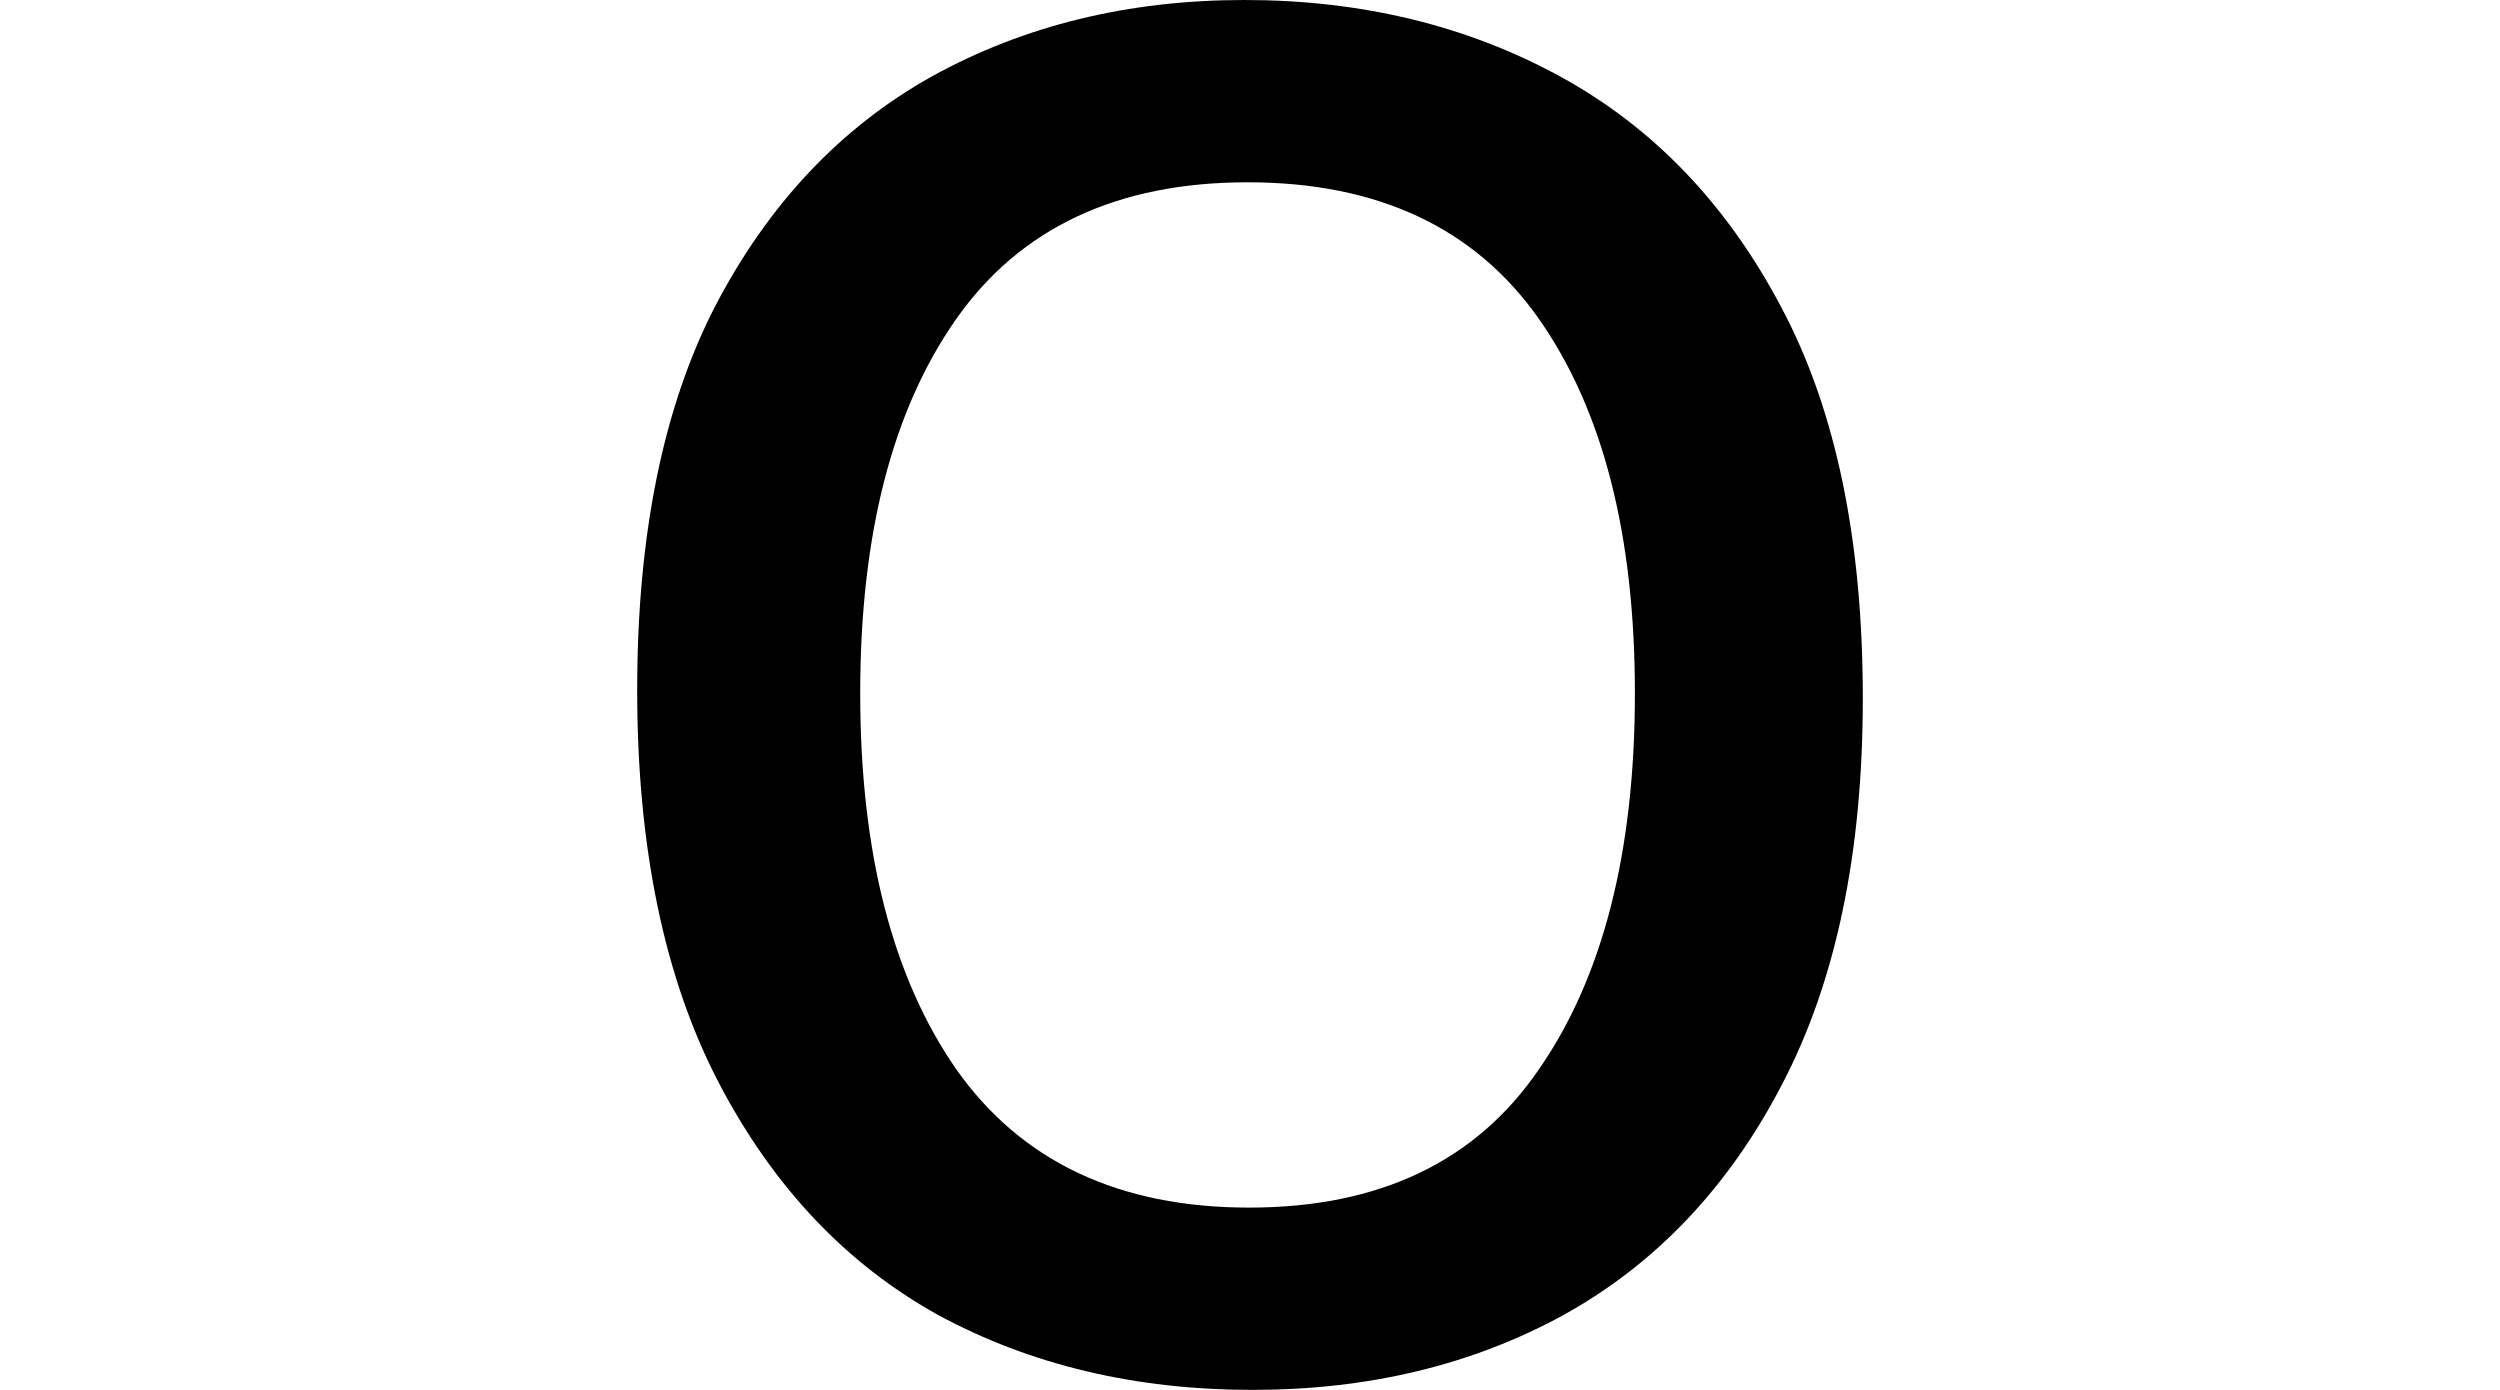 <svg height="13.344" viewBox="0 0 24 13.344" width="24" xmlns="http://www.w3.org/2000/svg">
<path d="M8.188,-0.234 Q6.5,-0.234 5.172,0.484 Q3.844,1.219 3.062,2.719 Q2.281,4.219 2.281,6.484 Q2.281,8.719 3.031,10.172 Q3.797,11.641 5.109,12.375 Q6.438,13.109 8.109,13.109 Q9.797,13.109 11.141,12.375 Q12.484,11.641 13.266,10.156 Q14.047,8.688 14.047,6.406 Q14.047,4.172 13.266,2.688 Q12.5,1.219 11.172,0.484 Q9.859,-0.234 8.188,-0.234 Z M8.156,1.516 Q10.031,1.516 10.938,2.844 Q11.859,4.172 11.859,6.453 Q11.859,8.734 10.938,10.047 Q10.016,11.359 8.141,11.359 Q6.266,11.359 5.344,10.047 Q4.422,8.734 4.422,6.453 Q4.422,4.172 5.344,2.844 Q6.281,1.516 8.156,1.516 Z" transform="translate(3.836, 13.109) scale(1, -1)"/>
</svg>